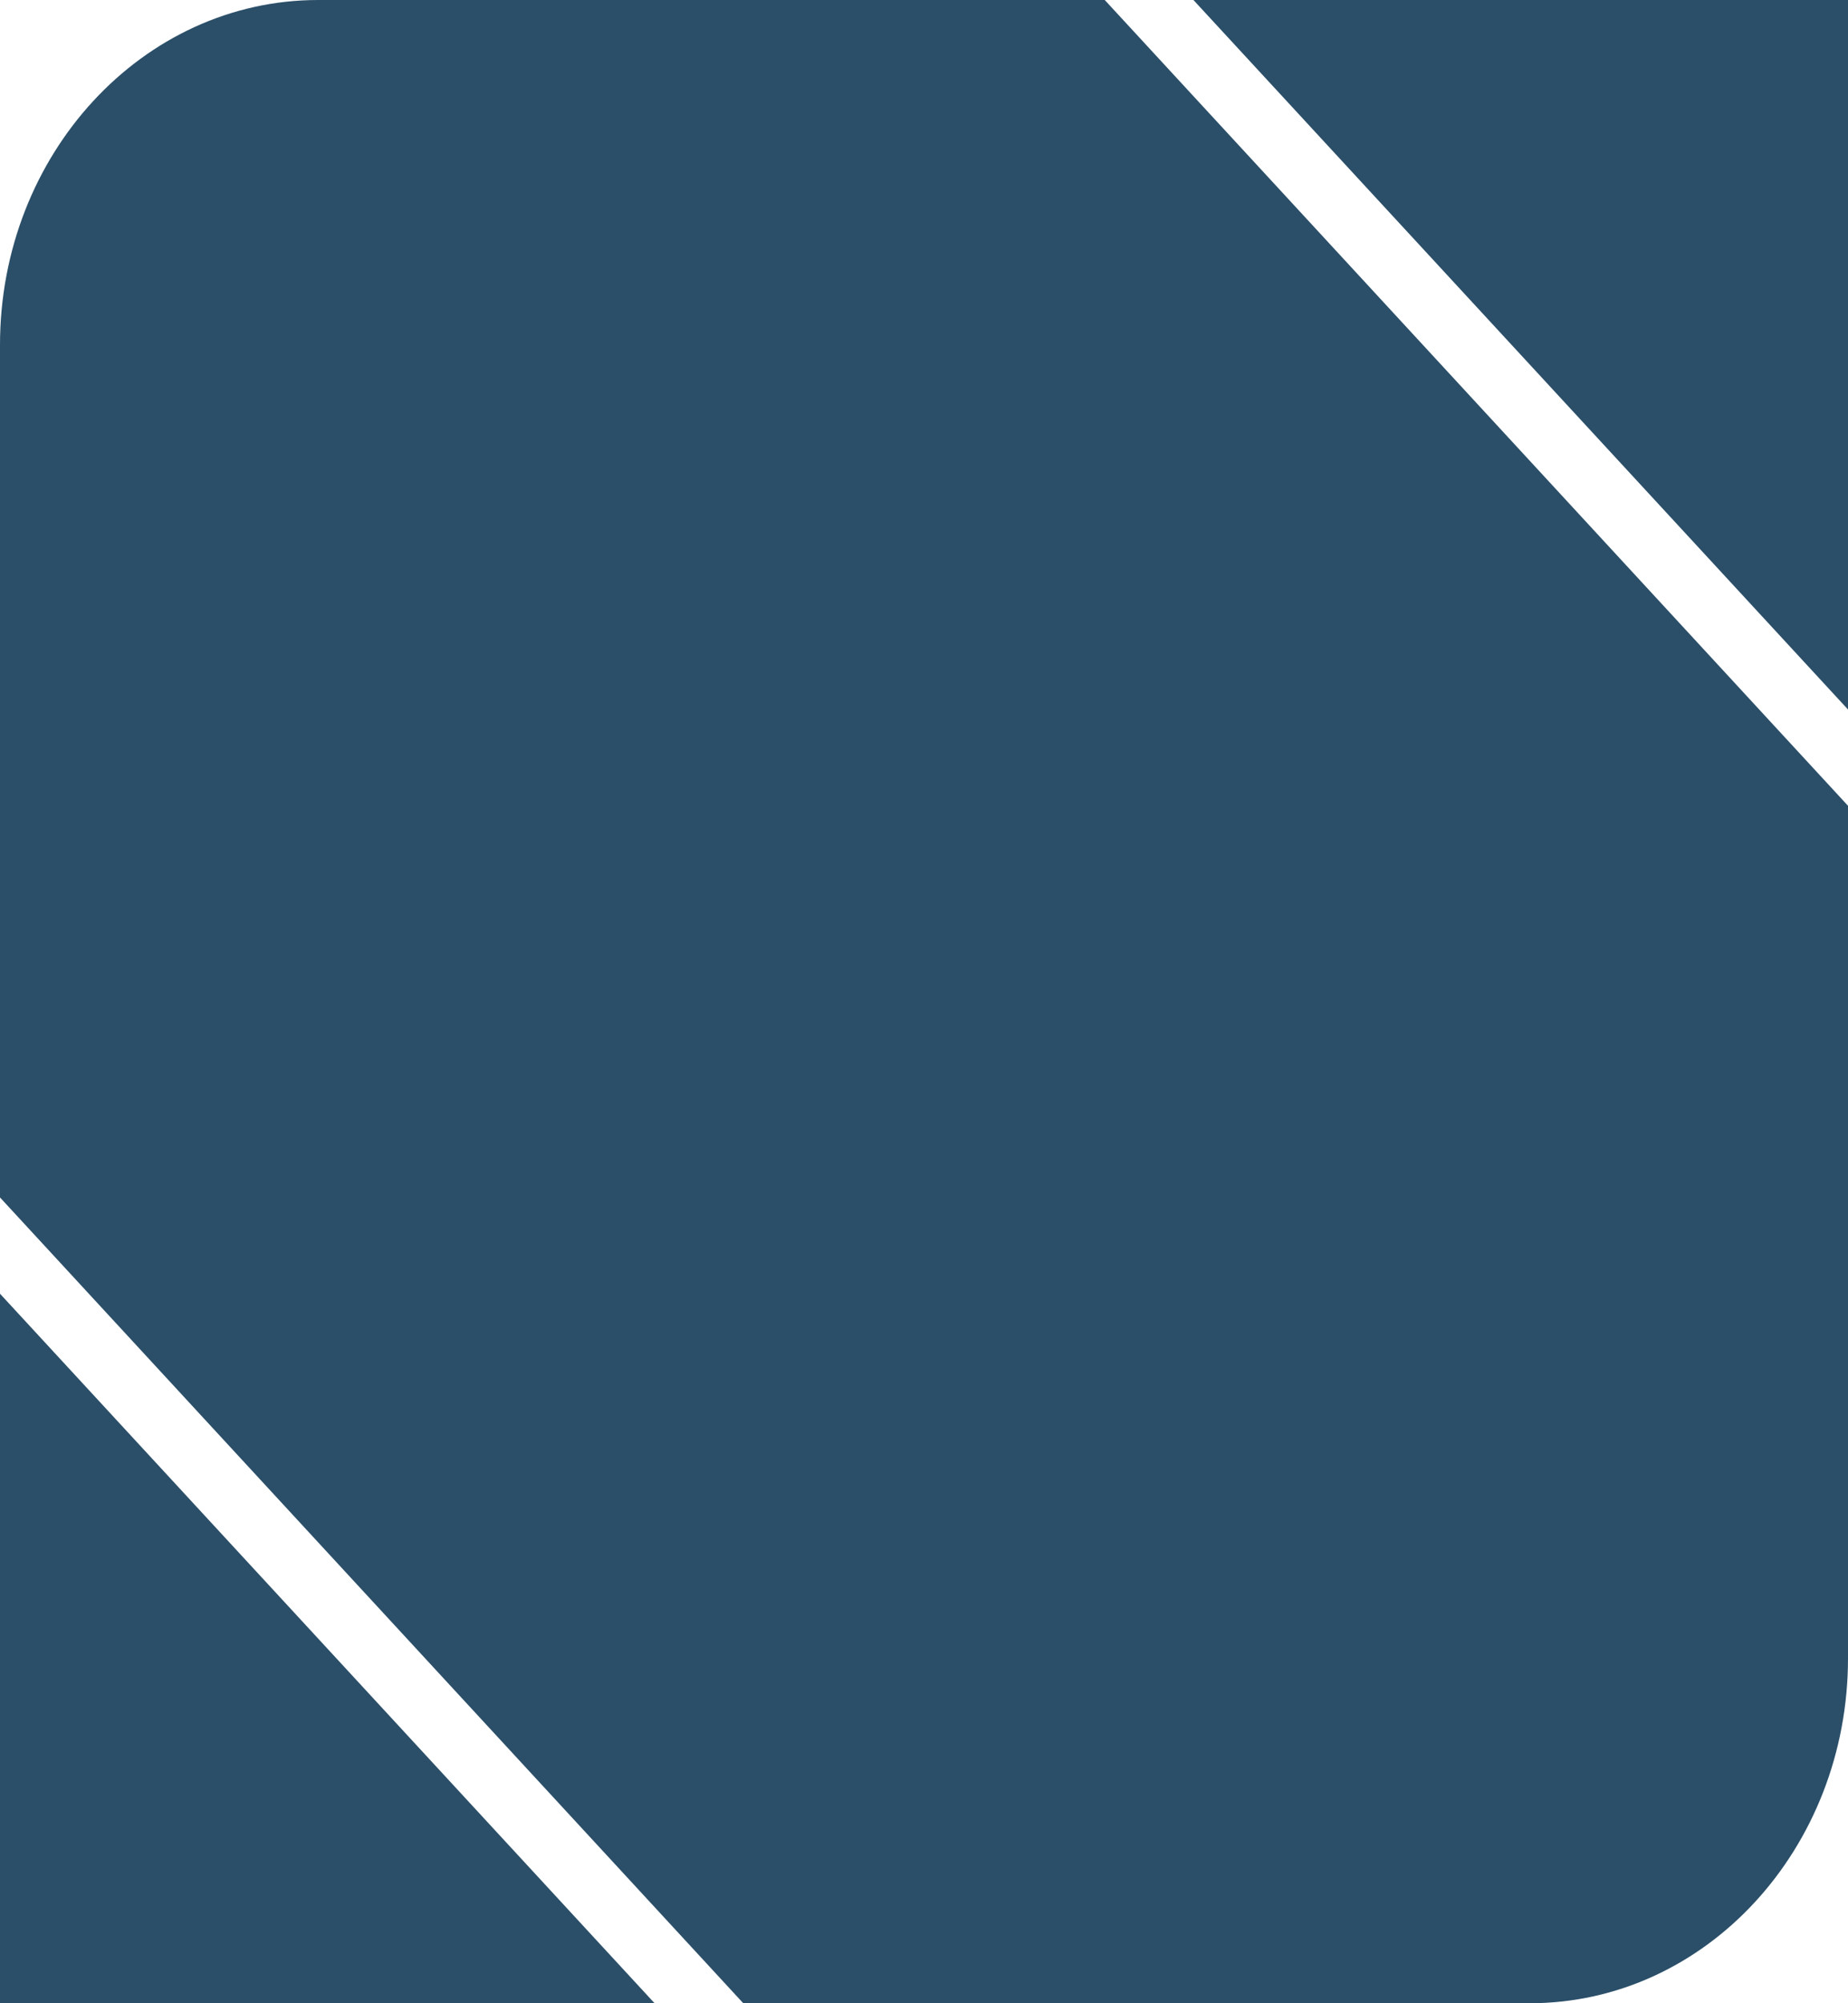<?xml version="1.0" encoding="UTF-8"?>
<svg id="Layer_2" xmlns="http://www.w3.org/2000/svg" viewBox="0 0 95.65 103.62">
  <defs>
    <style>
      .cls-1 {
        fill: #2b4f69;
      }
    </style>
  </defs>
  <g id="Layer_1-2" data-name="Layer_1">
    <g>
      <polygon class="cls-1" points="0 103.62 33.88 103.62 0 66.92 0 103.62"/>
      <polygon class="cls-1" points="61.77 0 95.65 36.7 95.65 0 61.77 0"/>
      <path class="cls-1" d="M57.18,0H16.47C7.38,0,0,7.99,0,17.84v44.1l38.47,41.68h40.71c9.1,0,16.47-7.99,16.47-17.84v-44.1L57.18,0Z"/>
    </g>
  </g>
</svg>